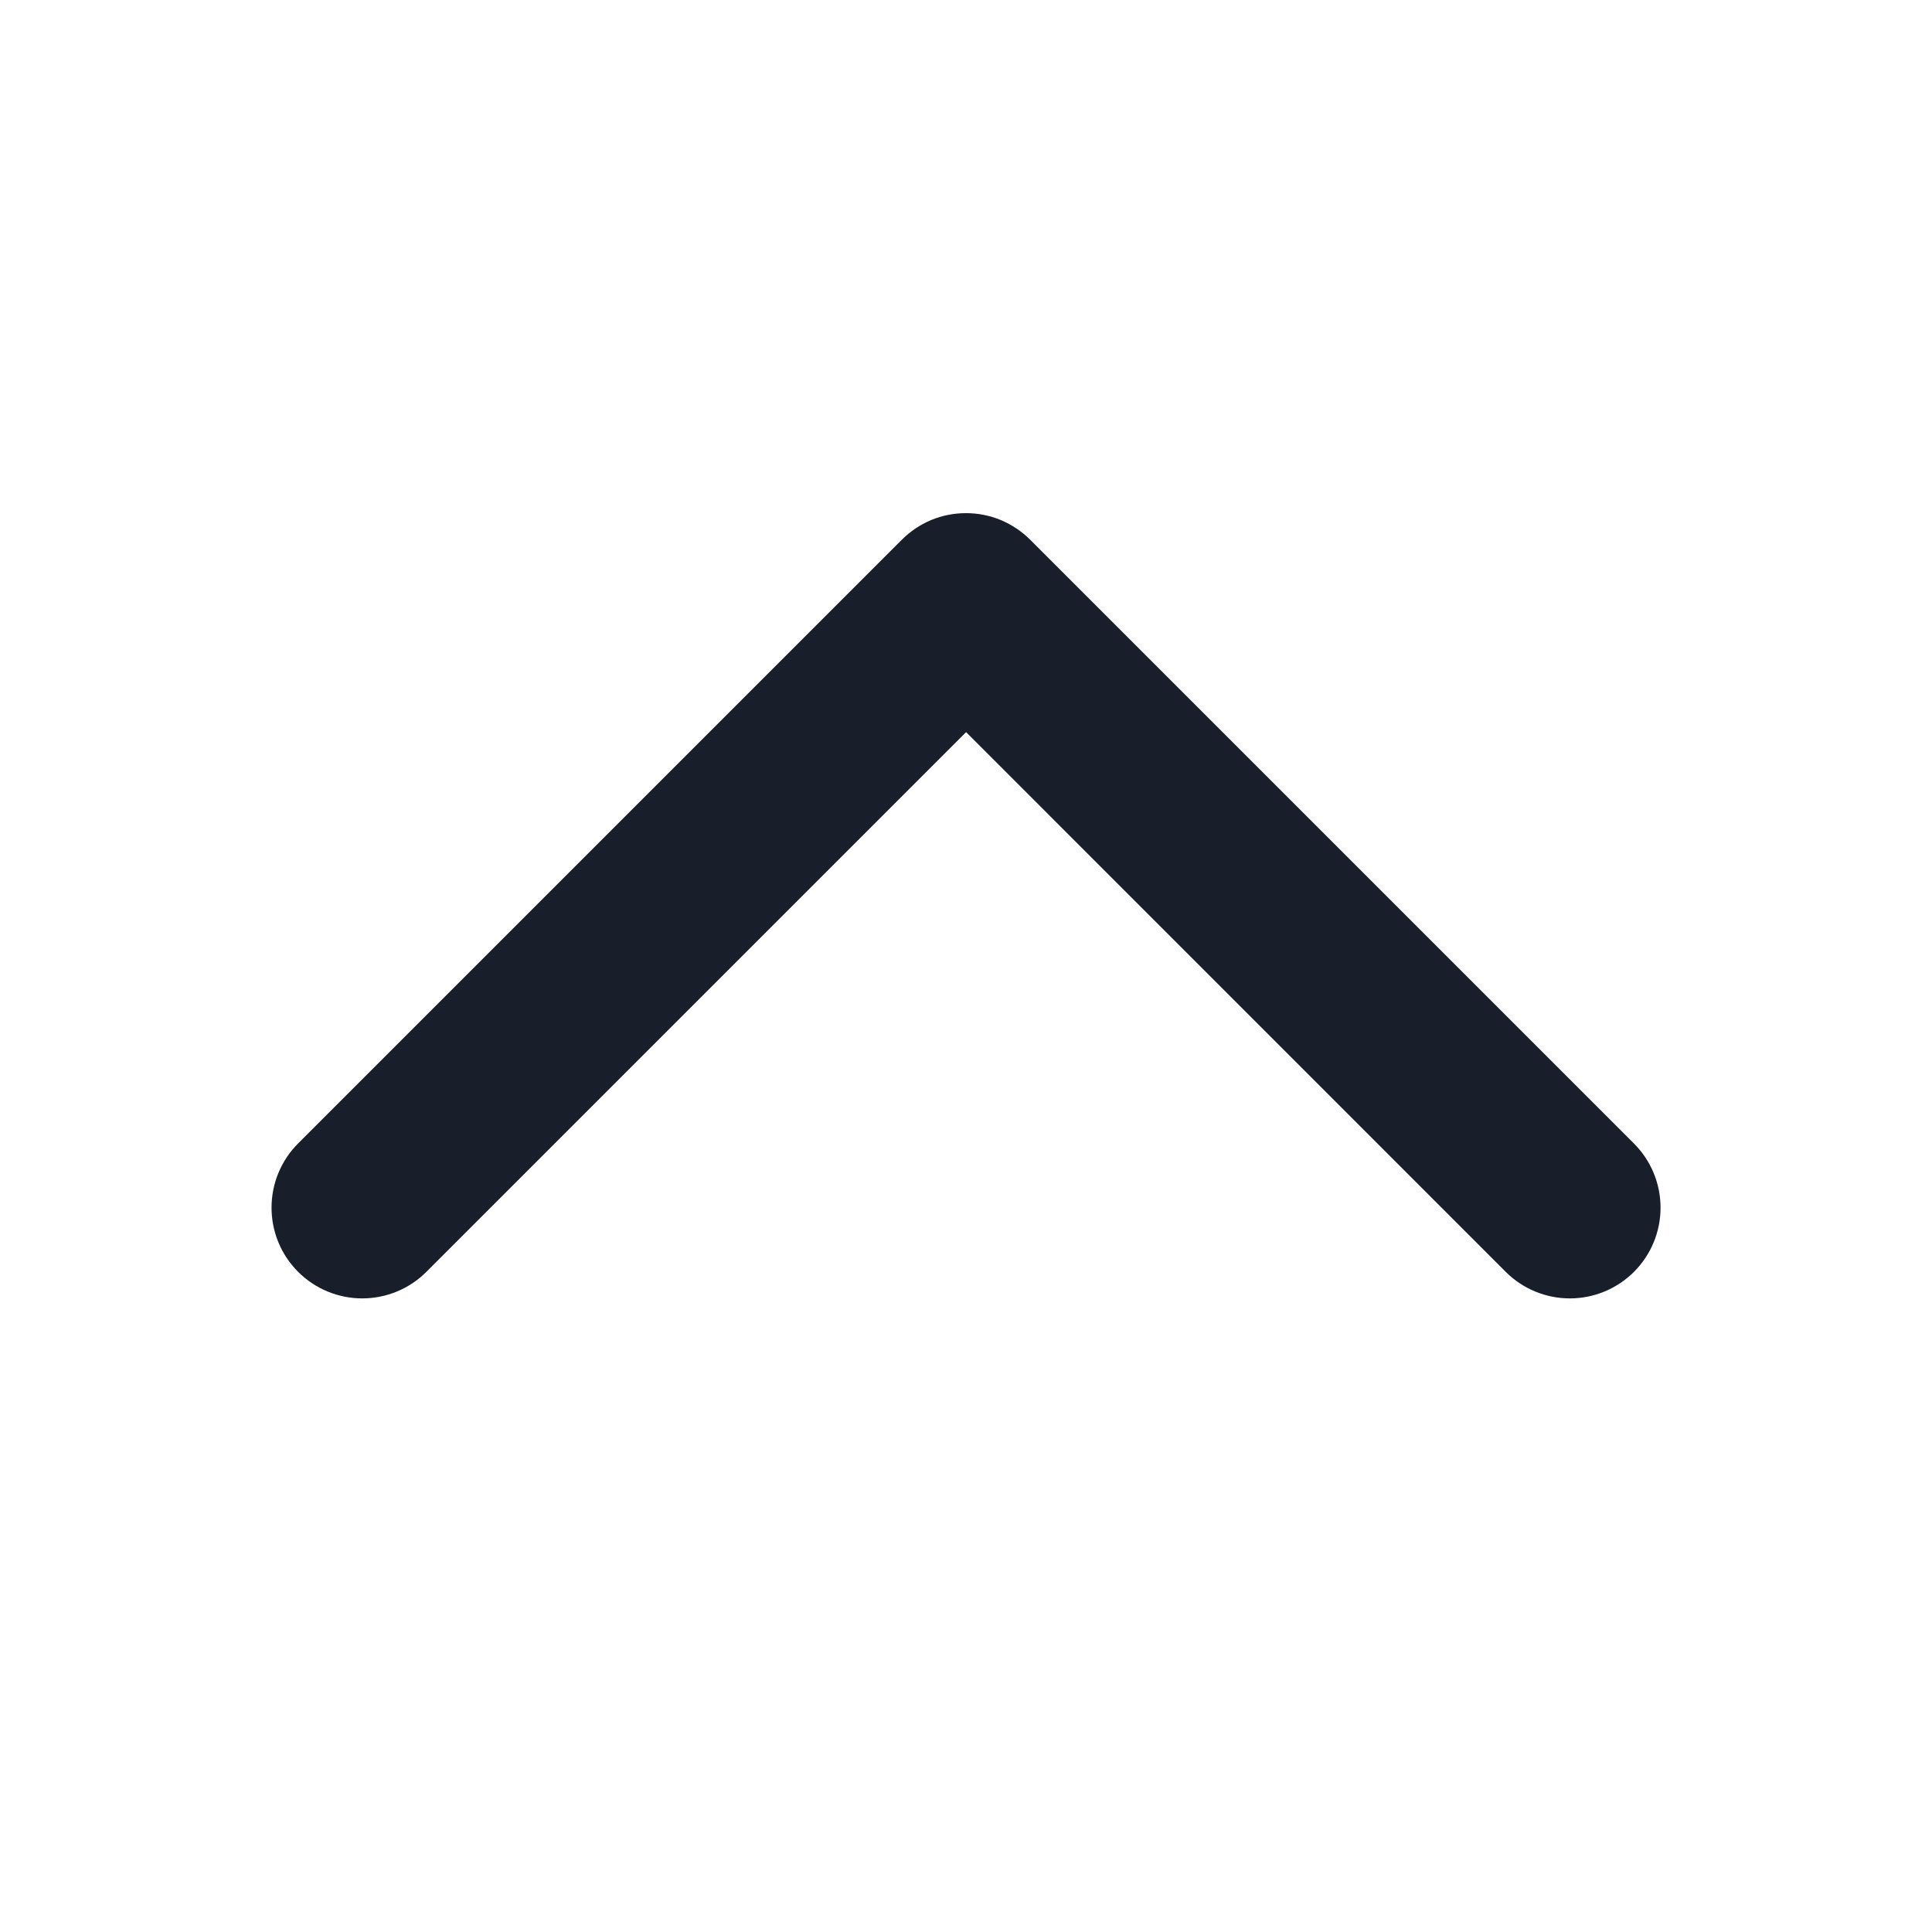 <svg width="20" height="20" viewBox="0 0 20 20" fill="none" xmlns="http://www.w3.org/2000/svg">
<path d="M16.914 11.837L10.664 5.587C10.577 5.5 10.473 5.431 10.359 5.383C10.245 5.336 10.123 5.312 10 5.312C9.876 5.312 9.754 5.336 9.64 5.383C9.526 5.431 9.423 5.5 9.336 5.587L3.086 11.837C2.909 12.014 2.811 12.252 2.811 12.502C2.811 12.751 2.909 12.989 3.086 13.166C3.262 13.342 3.501 13.441 3.75 13.441C3.999 13.441 4.238 13.342 4.414 13.166L10.001 7.579L15.587 13.166C15.763 13.342 16.002 13.441 16.251 13.441C16.5 13.441 16.739 13.342 16.915 13.166C17.091 12.99 17.19 12.751 17.19 12.502C17.19 12.253 17.091 12.014 16.915 11.838L16.914 11.837Z" fill="#191F2A"/>
</svg>
